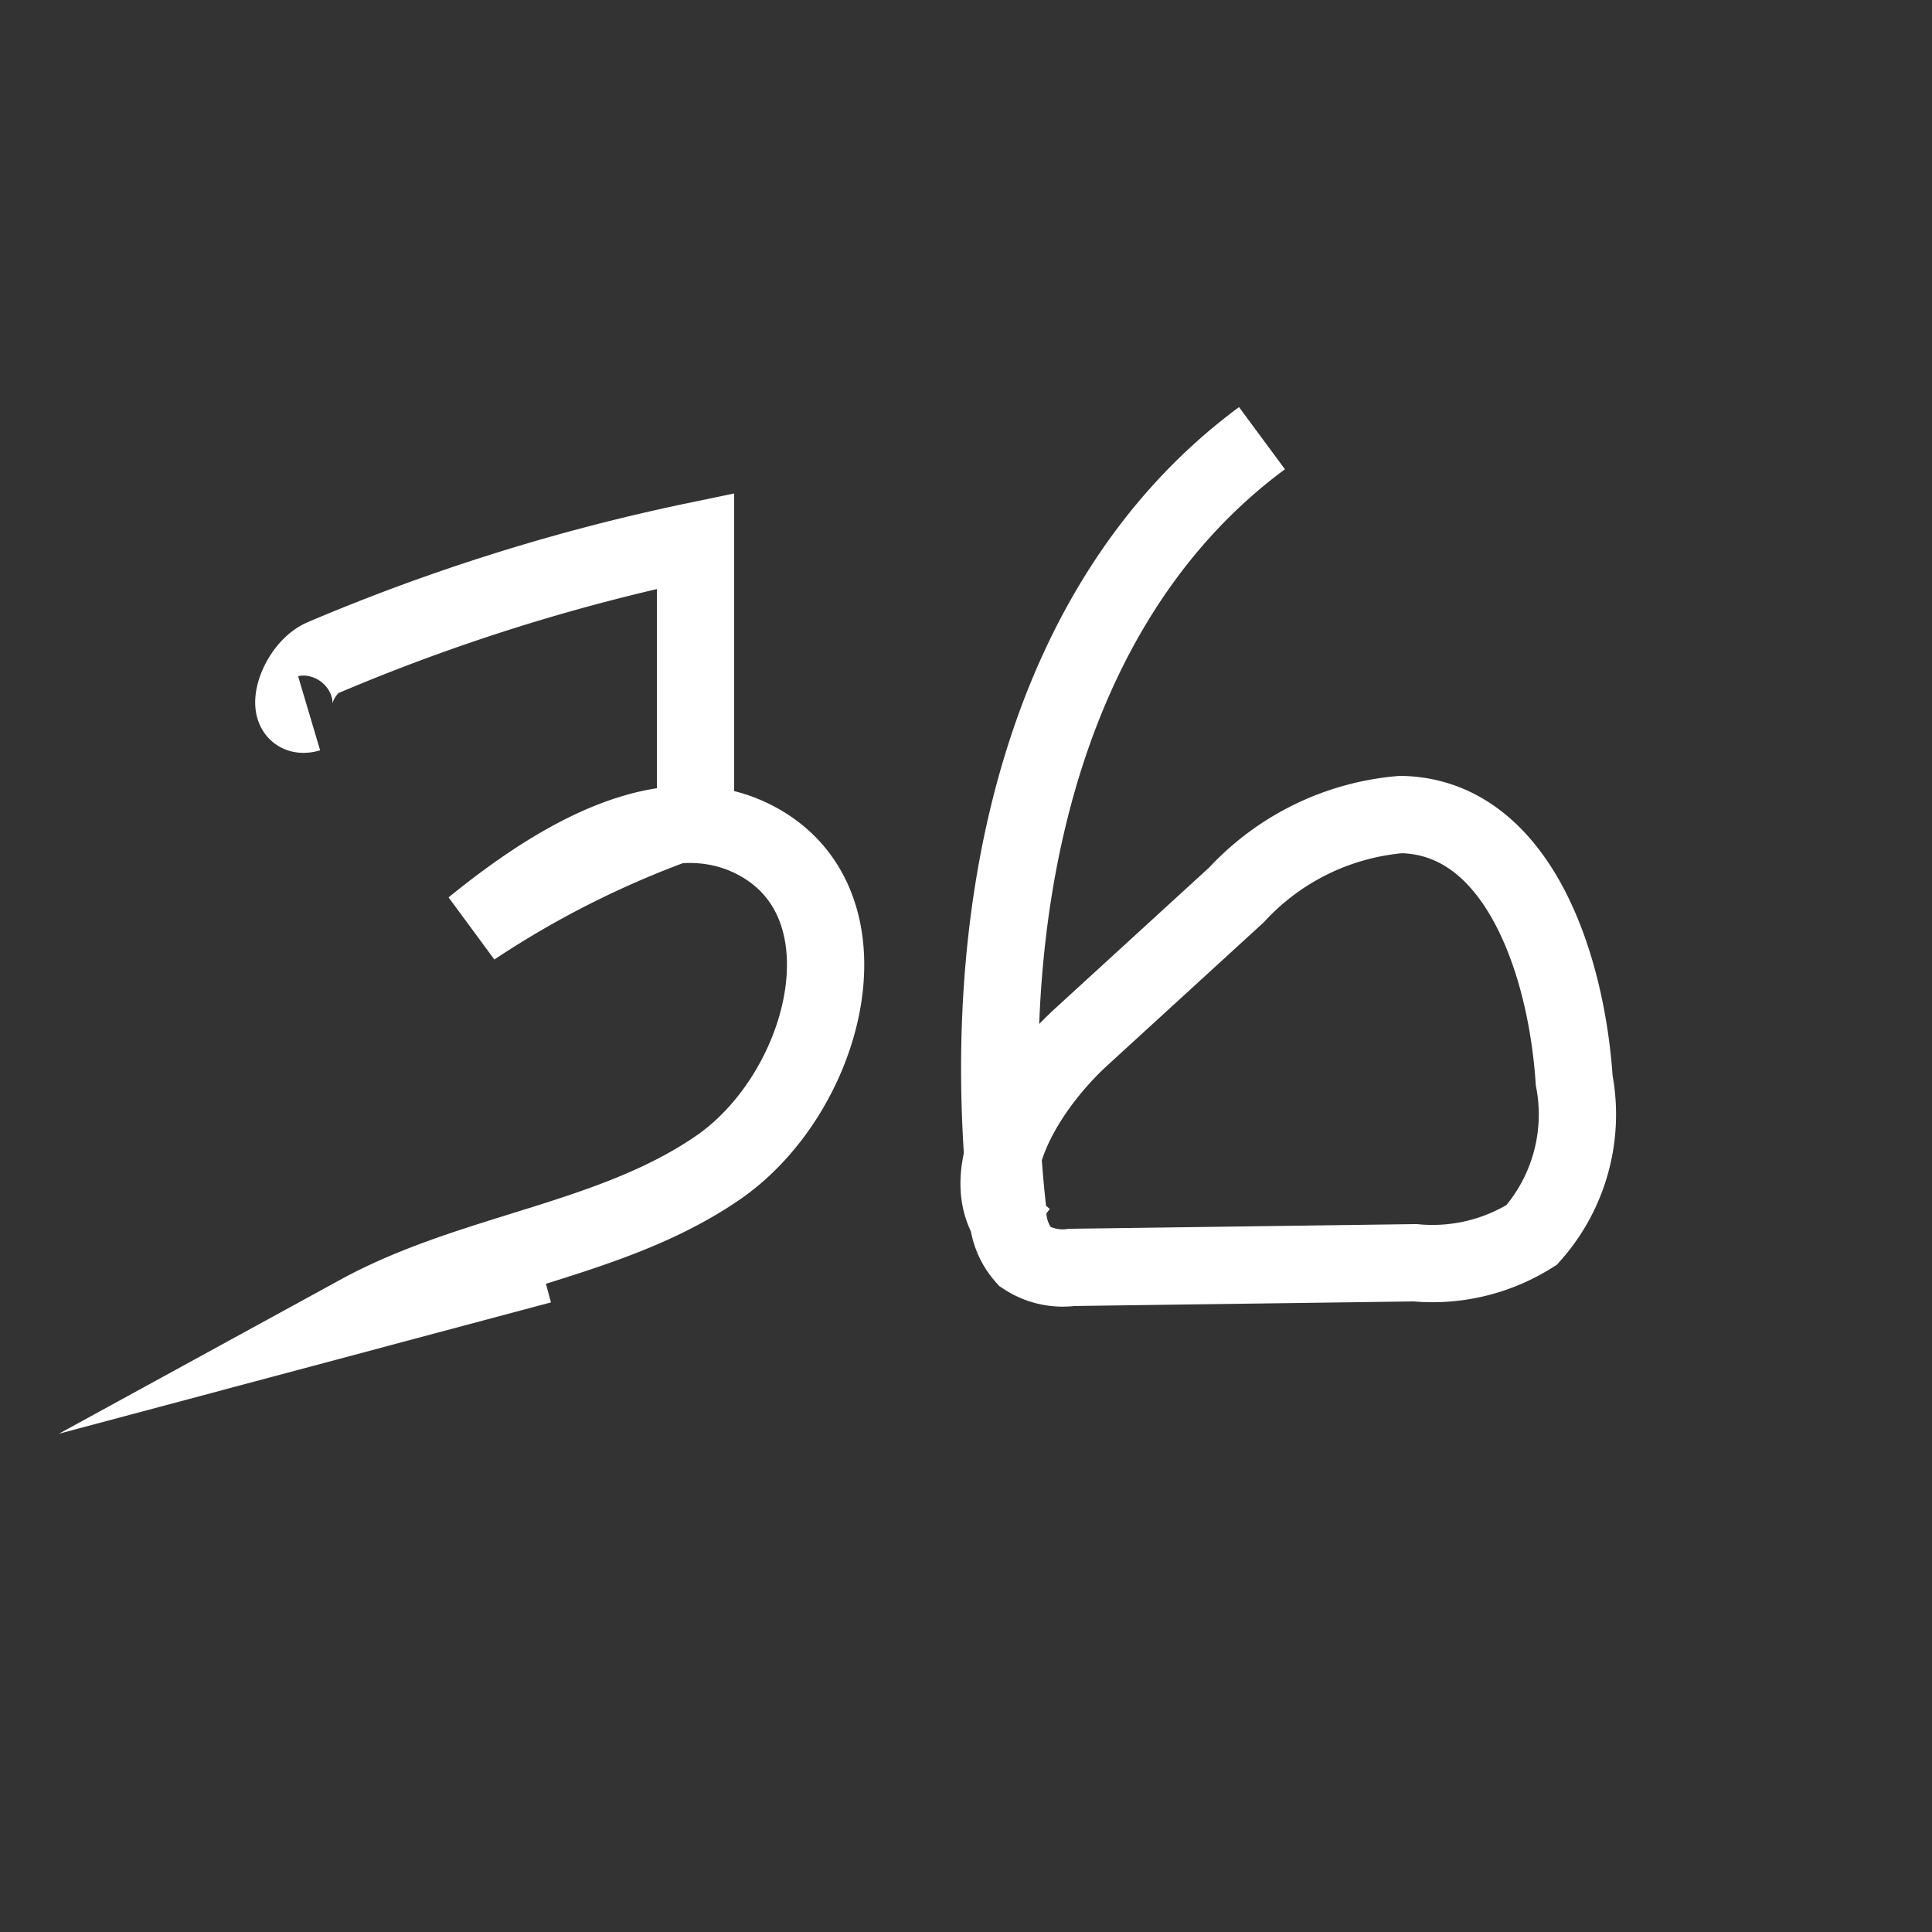 <svg id="everything" xmlns="http://www.w3.org/2000/svg" viewBox="0 0 25 25">
  <rect x="0" y="0" width="25" height="25" fill="#333333" stroke="none"/>
  <defs>
    <style>
      .cls-1 {
        fill: none;
        stroke: #fff;
        stroke-miterlimit: 10;
      }
    </style>
  </defs>
  <title>d</title>
  <g>
    <path class="cls-1" d="M4,9.23c-0.37.11-.17-0.57,0.18-0.72A25.73,25.73,0,0,1,9,7L9,10.58A12.45,12.45,0,0,0,6.12,12c1.07-.87,2.54-1.79,3.74-1.08,1.45,0.86.81,3.24-.57,4.19S6.12,16.19,4.64,17L7,16.37"/>
    <path class="cls-1" d="M16.33,5.67c-2.95,2.18-3.7,6.32-3.29,10a0.87,0.87,0,0,0,.22.59,0.89,0.89,0,0,0,.61.14l4.44-.06a2.41,2.41,0,0,0,1.51-.36,2.35,2.35,0,0,0,.55-2c-0.1-1.51-.73-3.41-2.24-3.44A3.27,3.27,0,0,0,16,11.58l-2,1.83c-0.77.7-1.54,2-.72,2.63"/>
  </g>
</svg>
